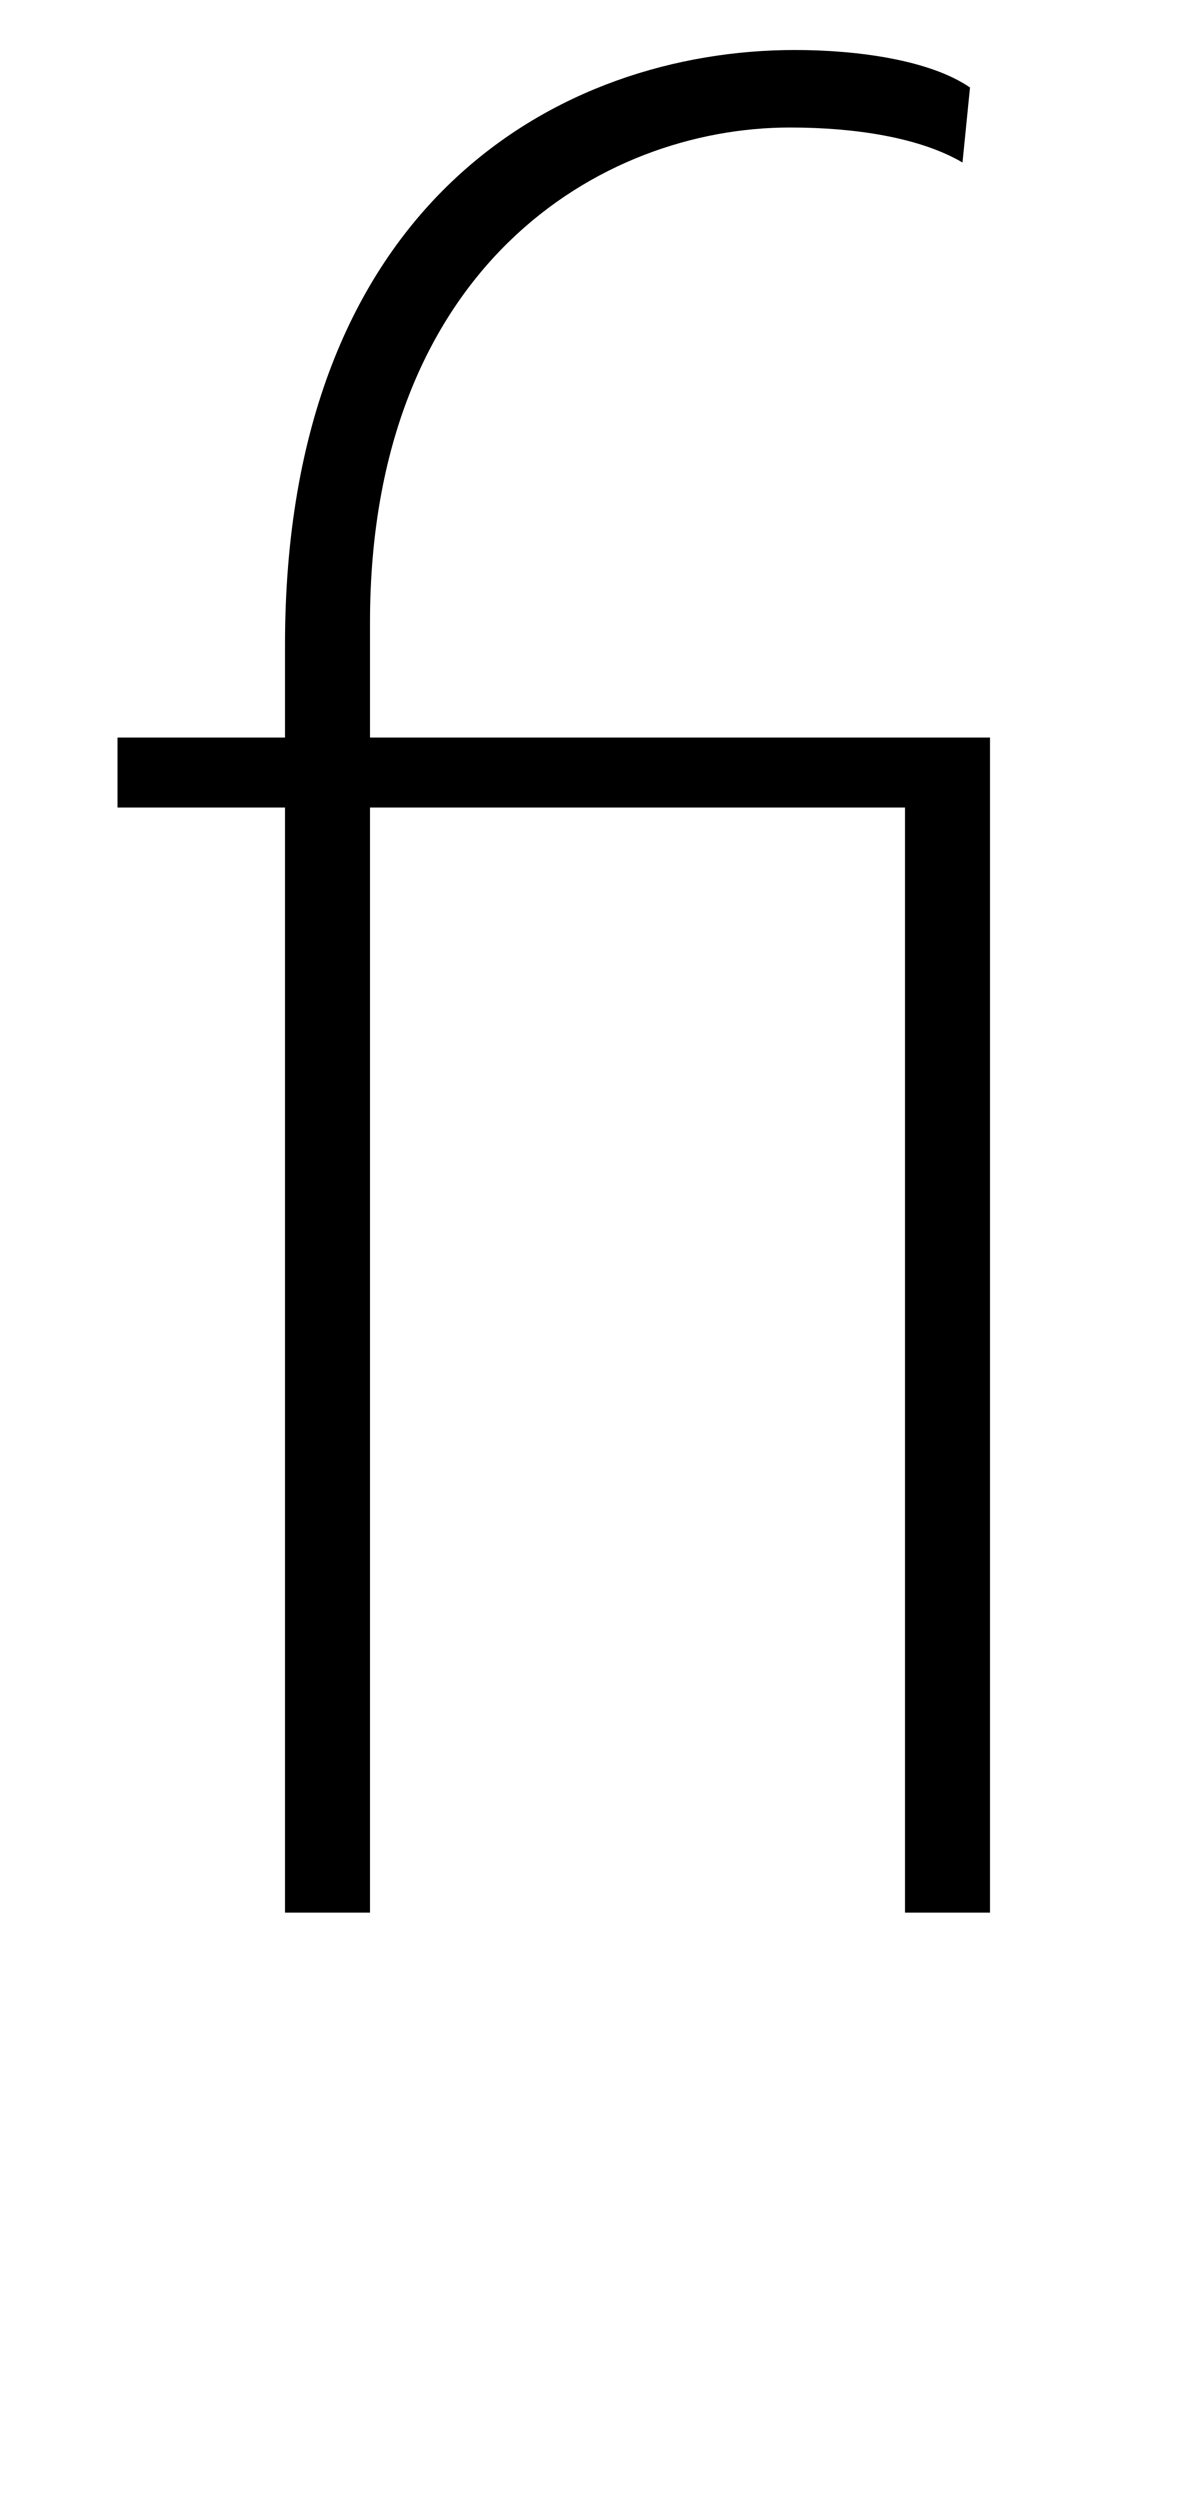 <svg xmlns="http://www.w3.org/2000/svg" viewBox="-10 0 480 1000"><path fill="currentColor" d="M386 295v470h-34V323H138v442h-34V323H37v-28h67v-37C104 81 214 20 308 20c25 0 54 4 70 15l-3 30c-17-10-43-14-69-14-76 0-168 56-168 198v46h248z"/></svg>